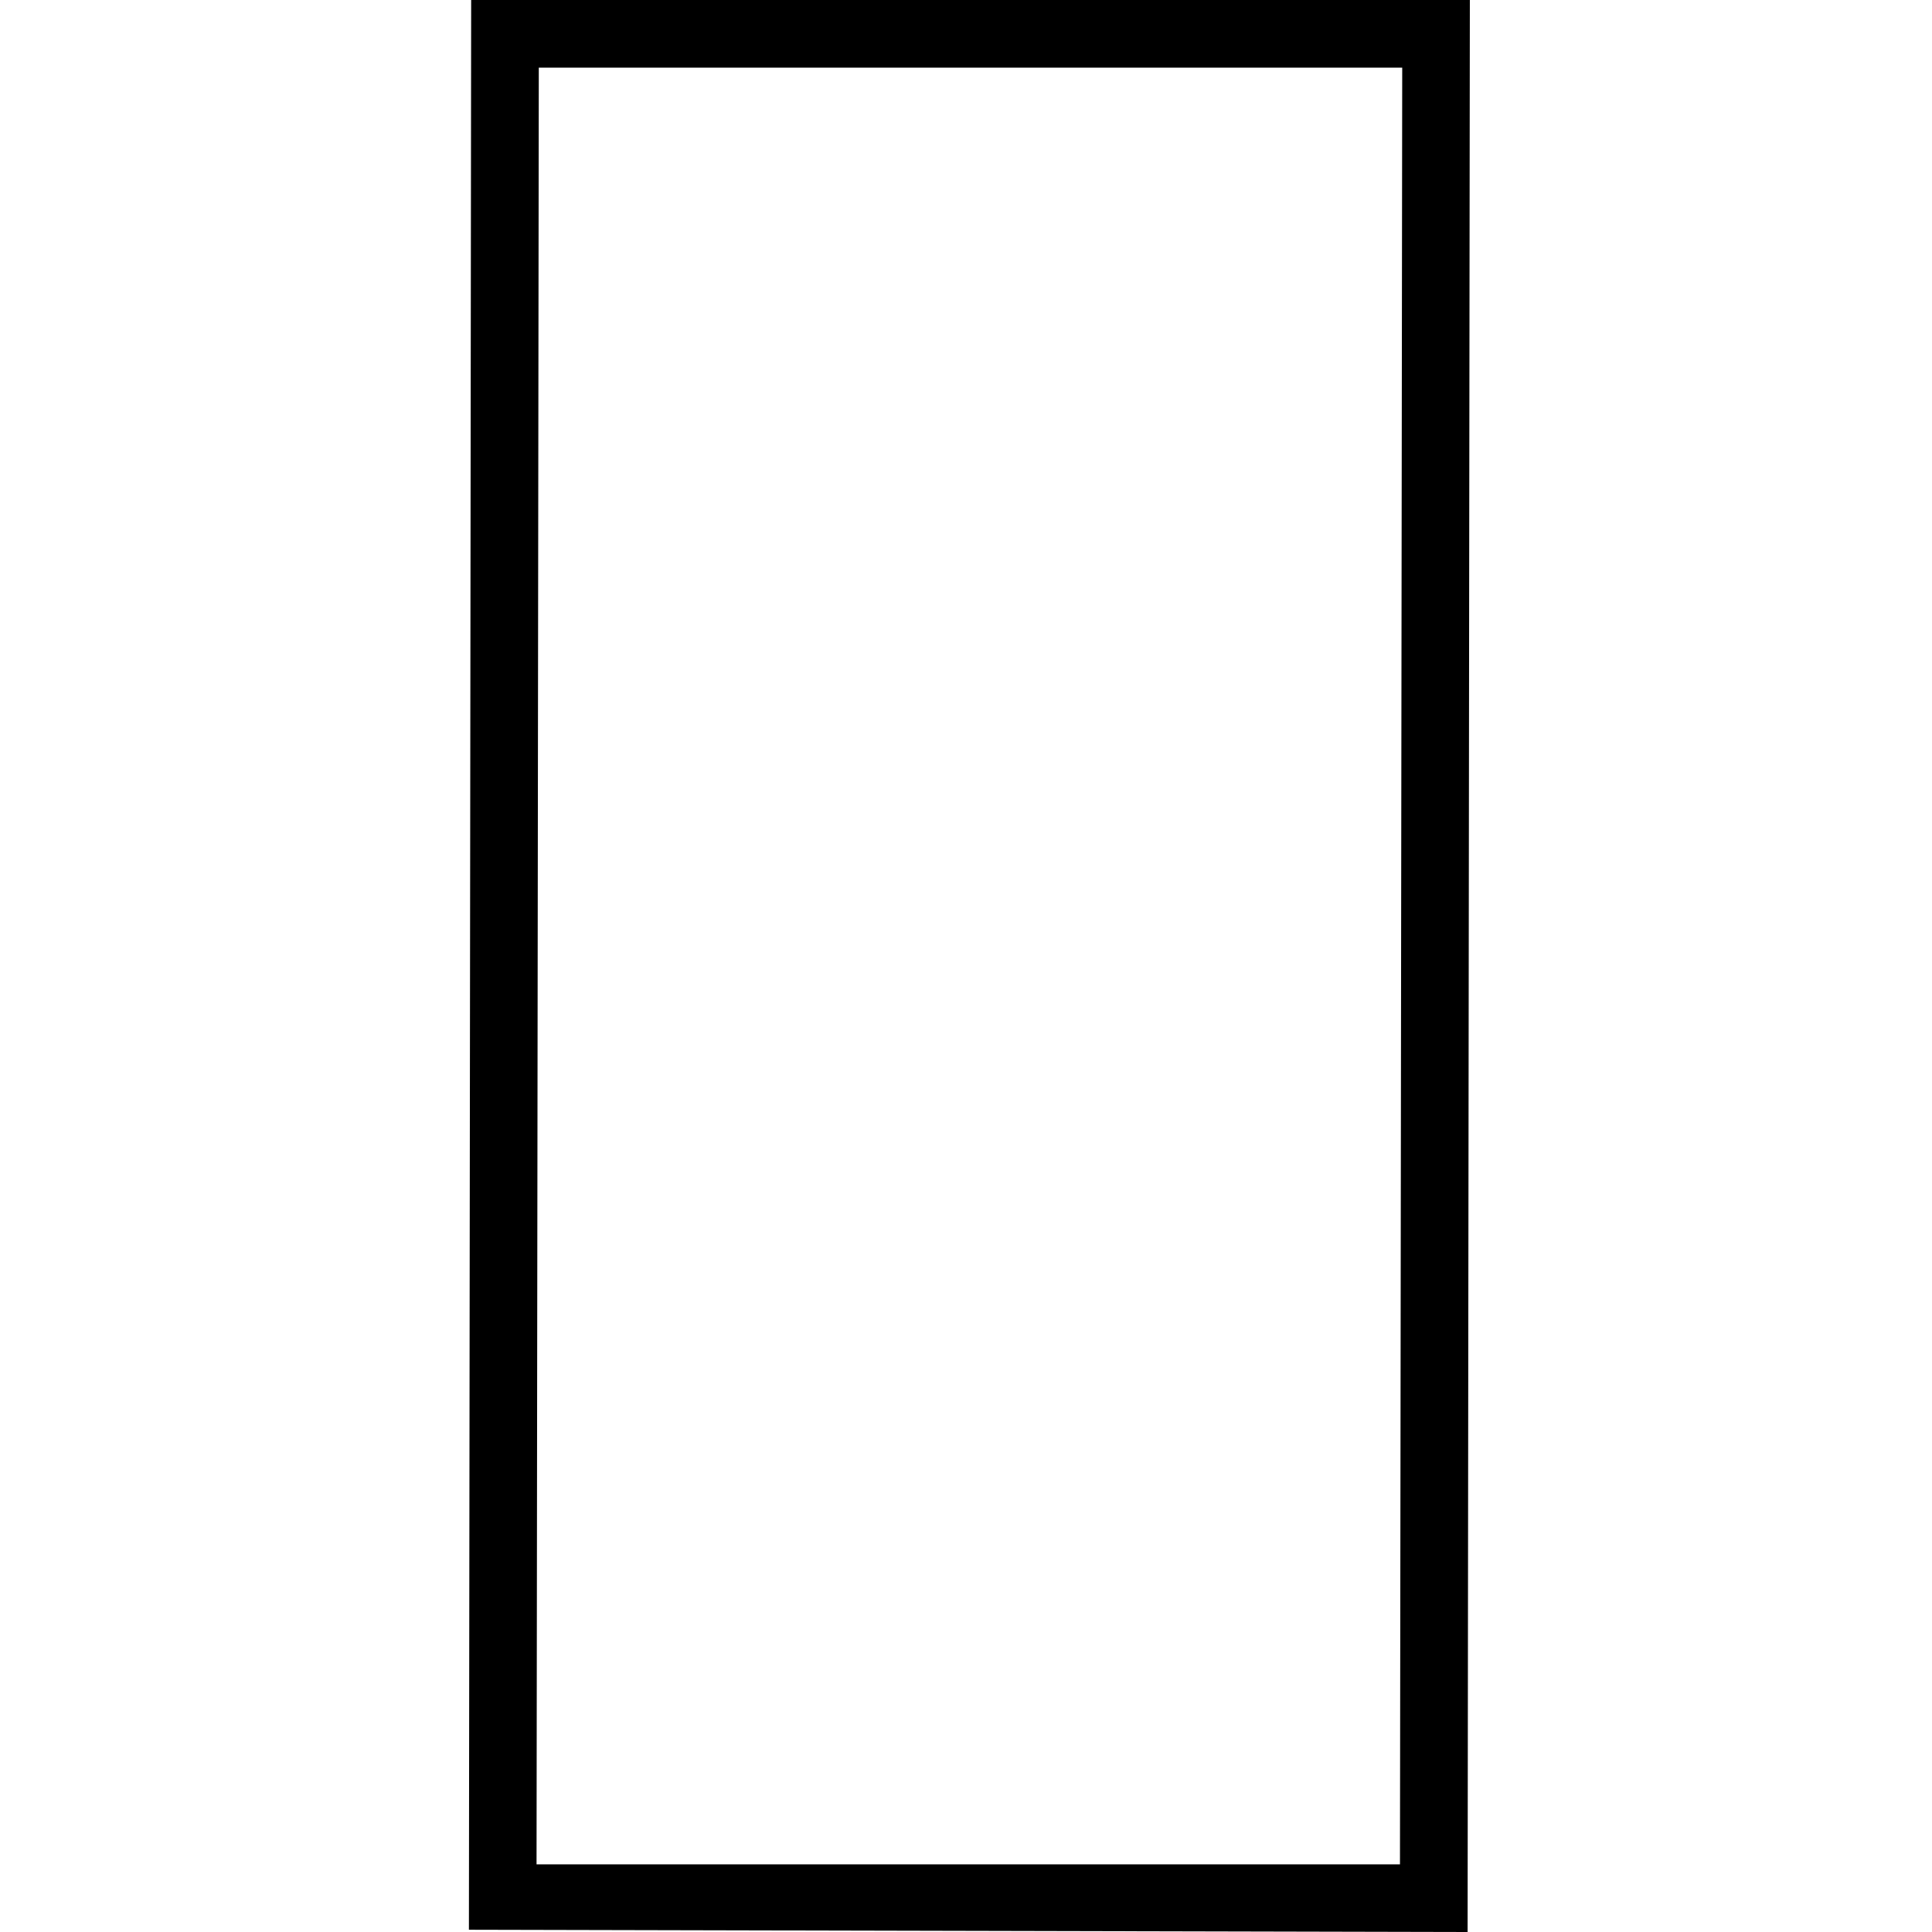 <?xml version="1.0" encoding="utf-8"?>
<!-- Generator: Adobe Illustrator 24.1.3, SVG Export Plug-In . SVG Version: 6.00 Build 0)  -->
<svg version="1.1" id="Capa_1" xmlns="http://www.w3.org/2000/svg" xmlns:xlink="http://www.w3.org/1999/xlink" x="0px" y="0px"
	 viewBox="0 0 85.7 85.7" style="enable-background:new 0 0 85.7 85.7;" xml:space="preserve">
<g>
	<g>
		<path d="M65.2,0l-0.1,85.7l-44.3-0.1L20.9,0L65.2,0z M62.1,82.7L62.2,3L23.9,3l-0.1,79.7L62.1,82.7z"/>
	</g>
</g>
</svg>
